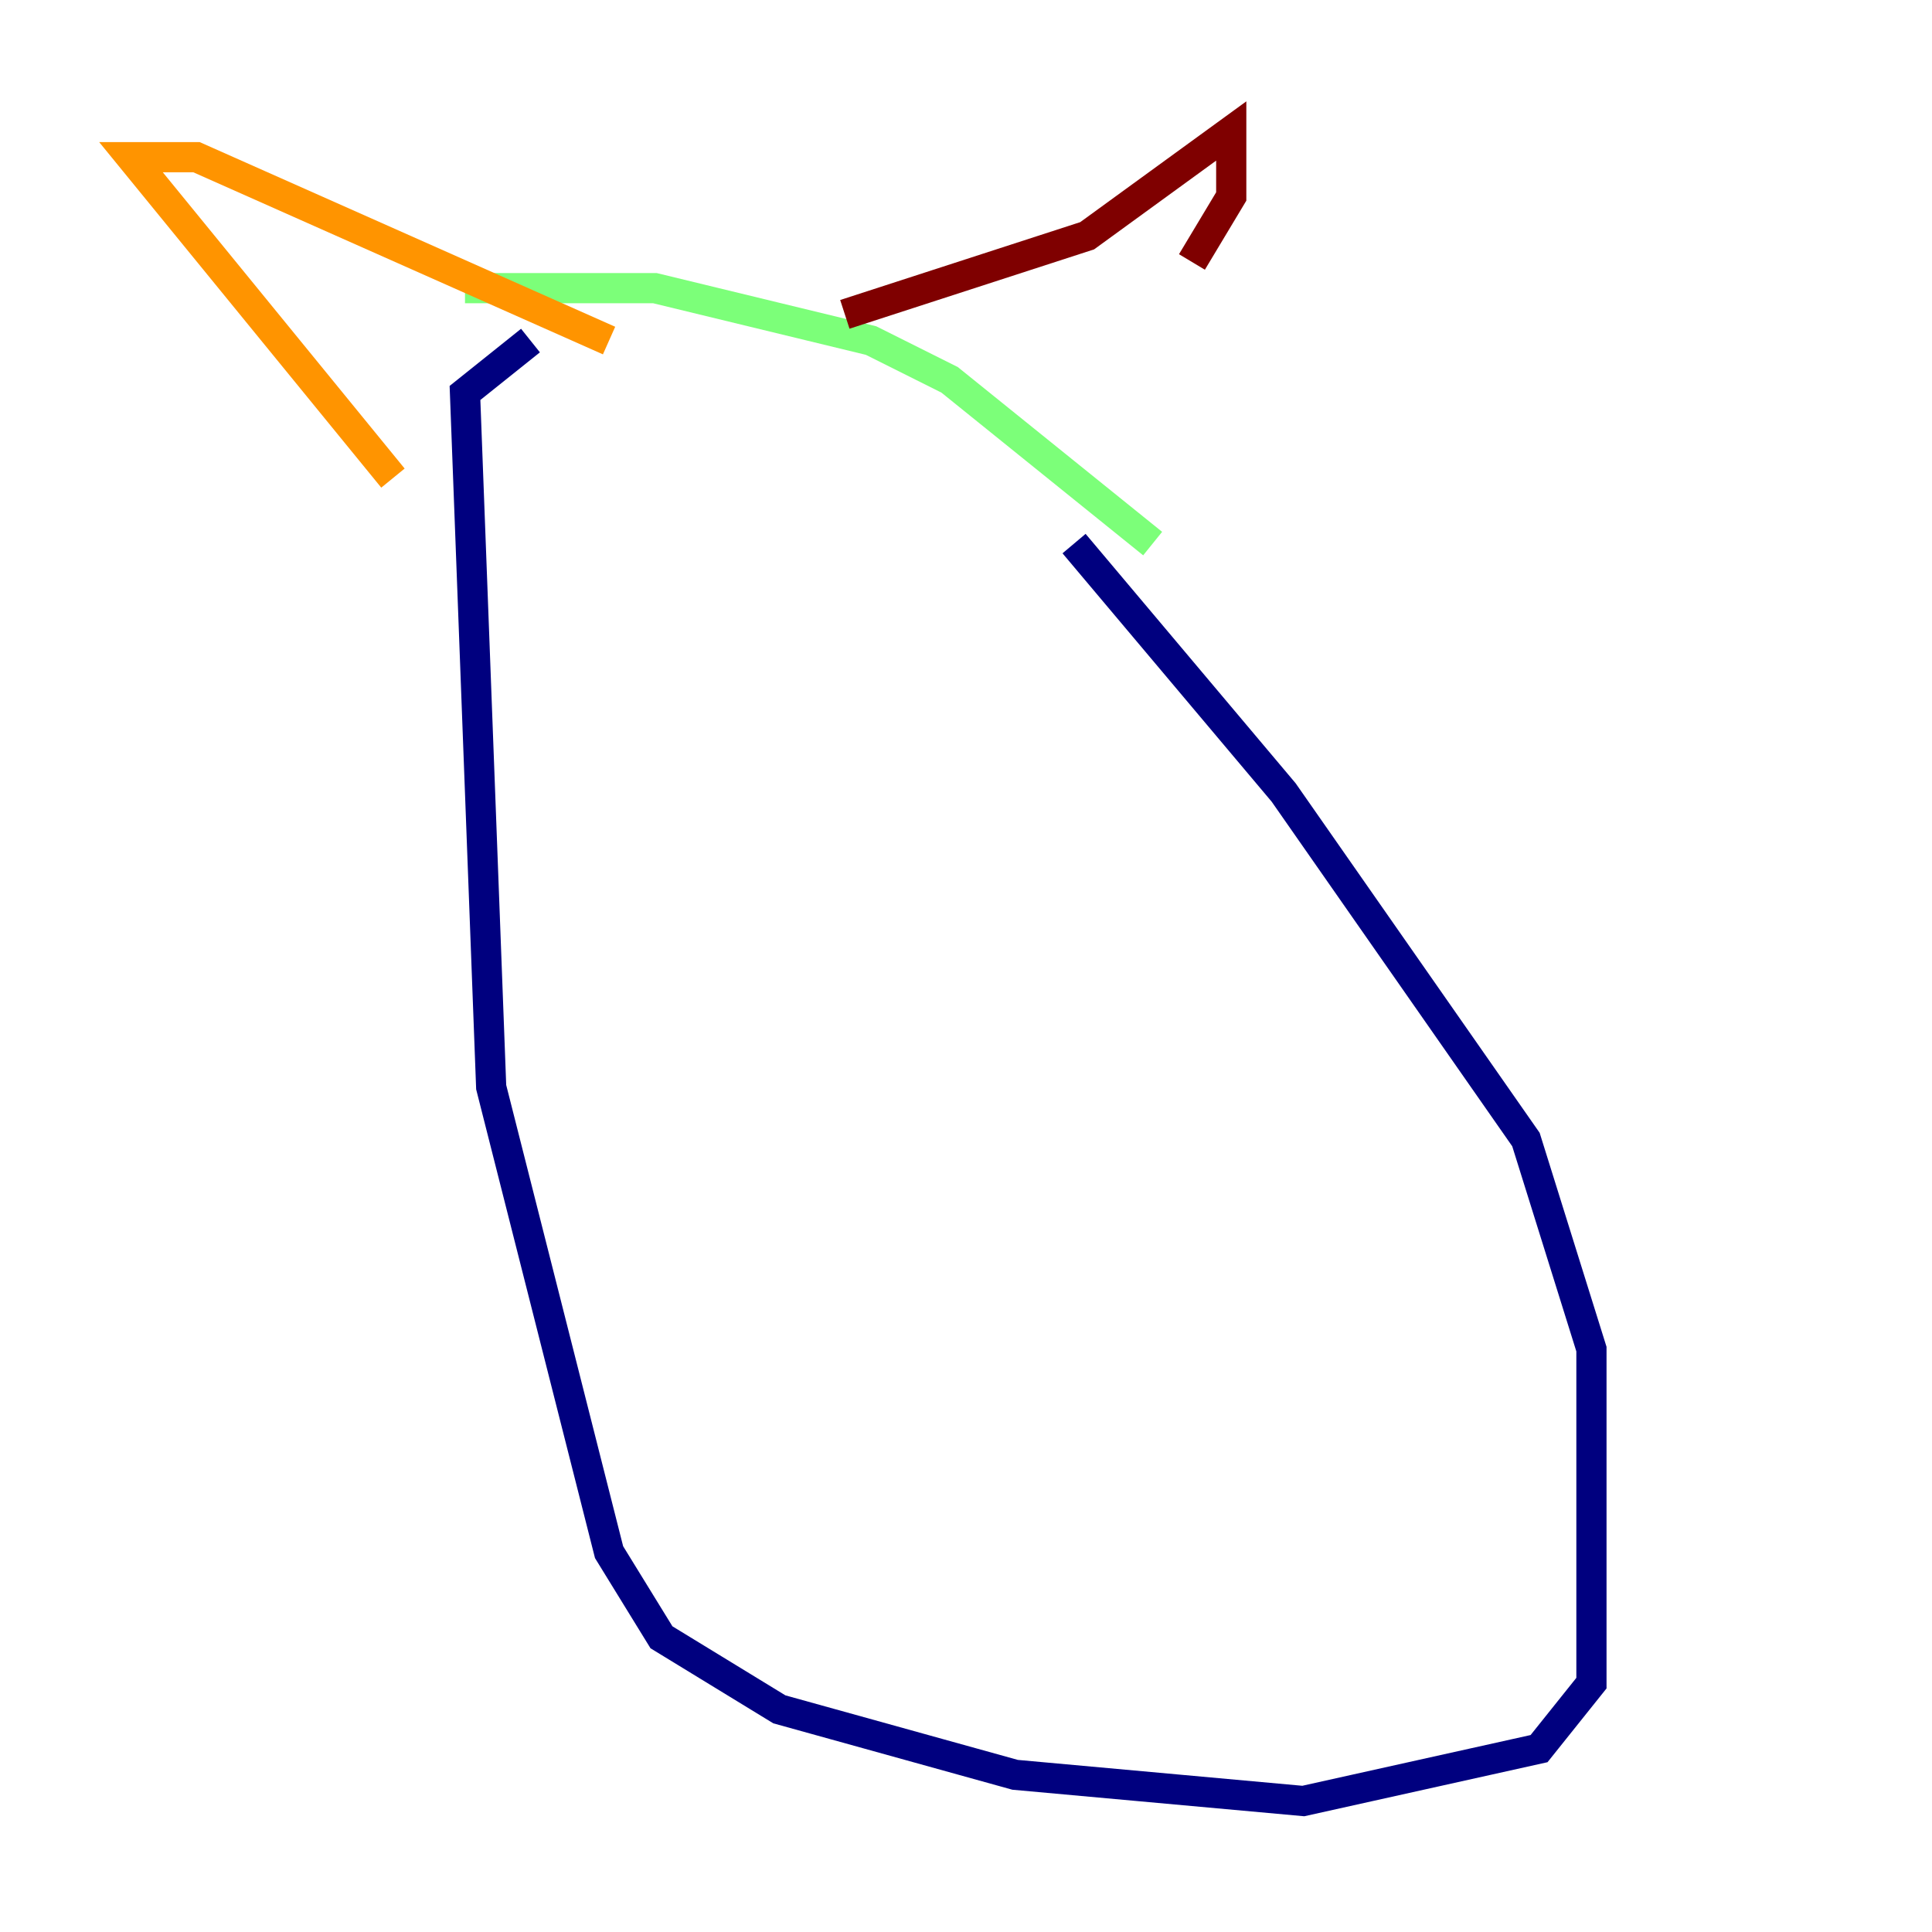 <?xml version="1.0" encoding="utf-8" ?>
<svg baseProfile="tiny" height="128" version="1.2" viewBox="0,0,128,128" width="128" xmlns="http://www.w3.org/2000/svg" xmlns:ev="http://www.w3.org/2001/xml-events" xmlns:xlink="http://www.w3.org/1999/xlink"><defs /><polyline fill="none" points="35.146,22.563 30.807,26.034 32.542,72.027 40.352,102.834 43.824,108.475 51.634,113.248 67.254,117.586 86.346,119.322 101.966,115.851 105.437,111.512 105.437,89.383 101.098,75.498 85.044,52.502 71.159,36.014" stroke="#00007f" stroke-width="2" /><polyline fill="none" points="52.502,40.352 52.502,40.352" stroke="#0080ff" stroke-width="2" /><polyline fill="none" points="76.366,36.014 62.915,25.166 57.709,22.563 43.39,19.091 30.807,19.091" stroke="#7cff79" stroke-width="2" /><polyline fill="none" points="26.034,31.675 8.678,10.414 13.017,10.414 40.352,22.563" stroke="#ff9400" stroke-width="2" /><polyline fill="none" points="55.973,20.827 72.027,15.62 81.573,8.678 81.573,13.017 78.969,17.356" stroke="#7f0000" stroke-width="2" /></svg>